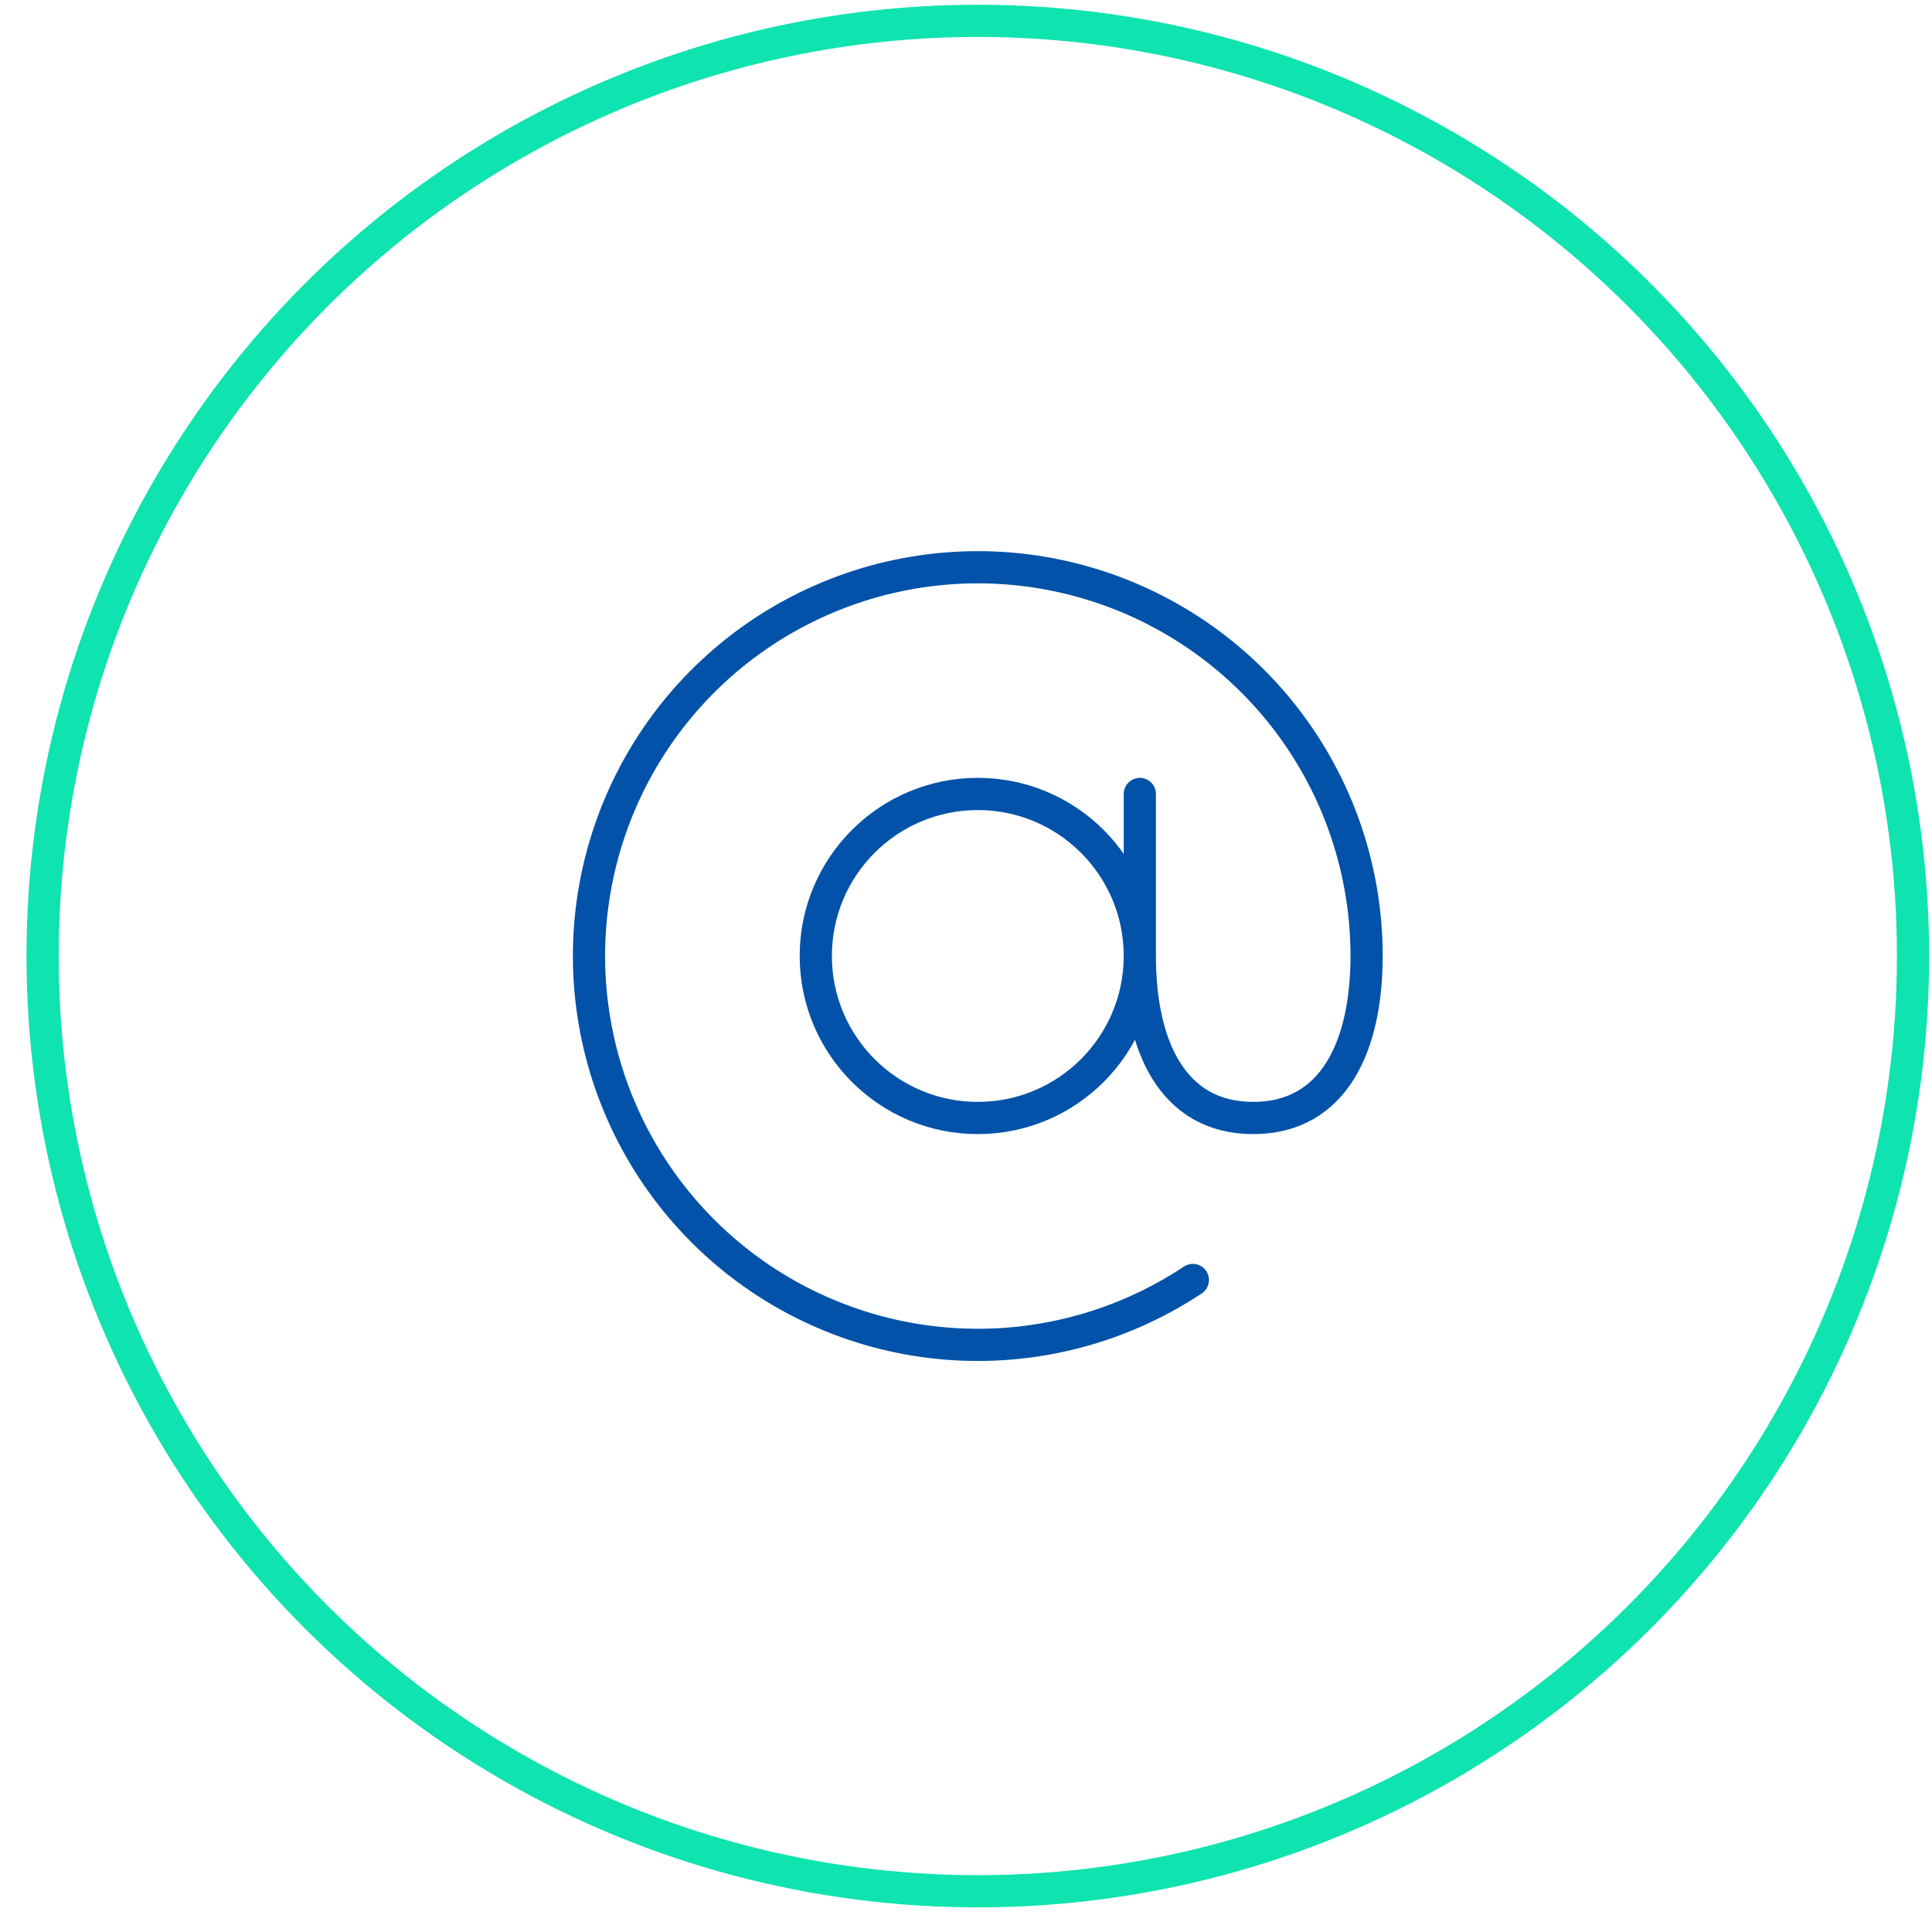 <svg width="60" height="60" viewBox="0 0 60 60" fill="none" xmlns="http://www.w3.org/2000/svg">
<circle cx="30.367" cy="29.691" r="29.044" stroke="#0FE3AF"/>
<path d="M35.398 29.688C35.398 32.467 33.145 34.72 30.366 34.72C27.588 34.72 25.335 32.467 25.335 29.688C25.335 26.91 27.588 24.657 30.366 24.657C33.145 24.657 35.398 26.91 35.398 29.688ZM35.398 29.688C35.398 32.468 36.404 34.72 38.92 34.72C41.435 34.72 42.441 32.468 42.441 29.688C42.441 26.998 41.542 24.385 39.887 22.264C38.232 20.143 35.916 18.635 33.307 17.98C30.698 17.325 27.944 17.56 25.484 18.648C23.023 19.735 20.996 21.614 19.725 23.985C18.454 26.356 18.01 29.083 18.466 31.735C18.921 34.386 20.249 36.81 22.238 38.621C24.228 40.432 26.765 41.526 29.448 41.731C32.13 41.936 34.804 41.239 37.045 39.751M35.398 29.688V24.657" stroke="#0152A8" stroke-linecap="round" stroke-linejoin="round"/>
</svg>
